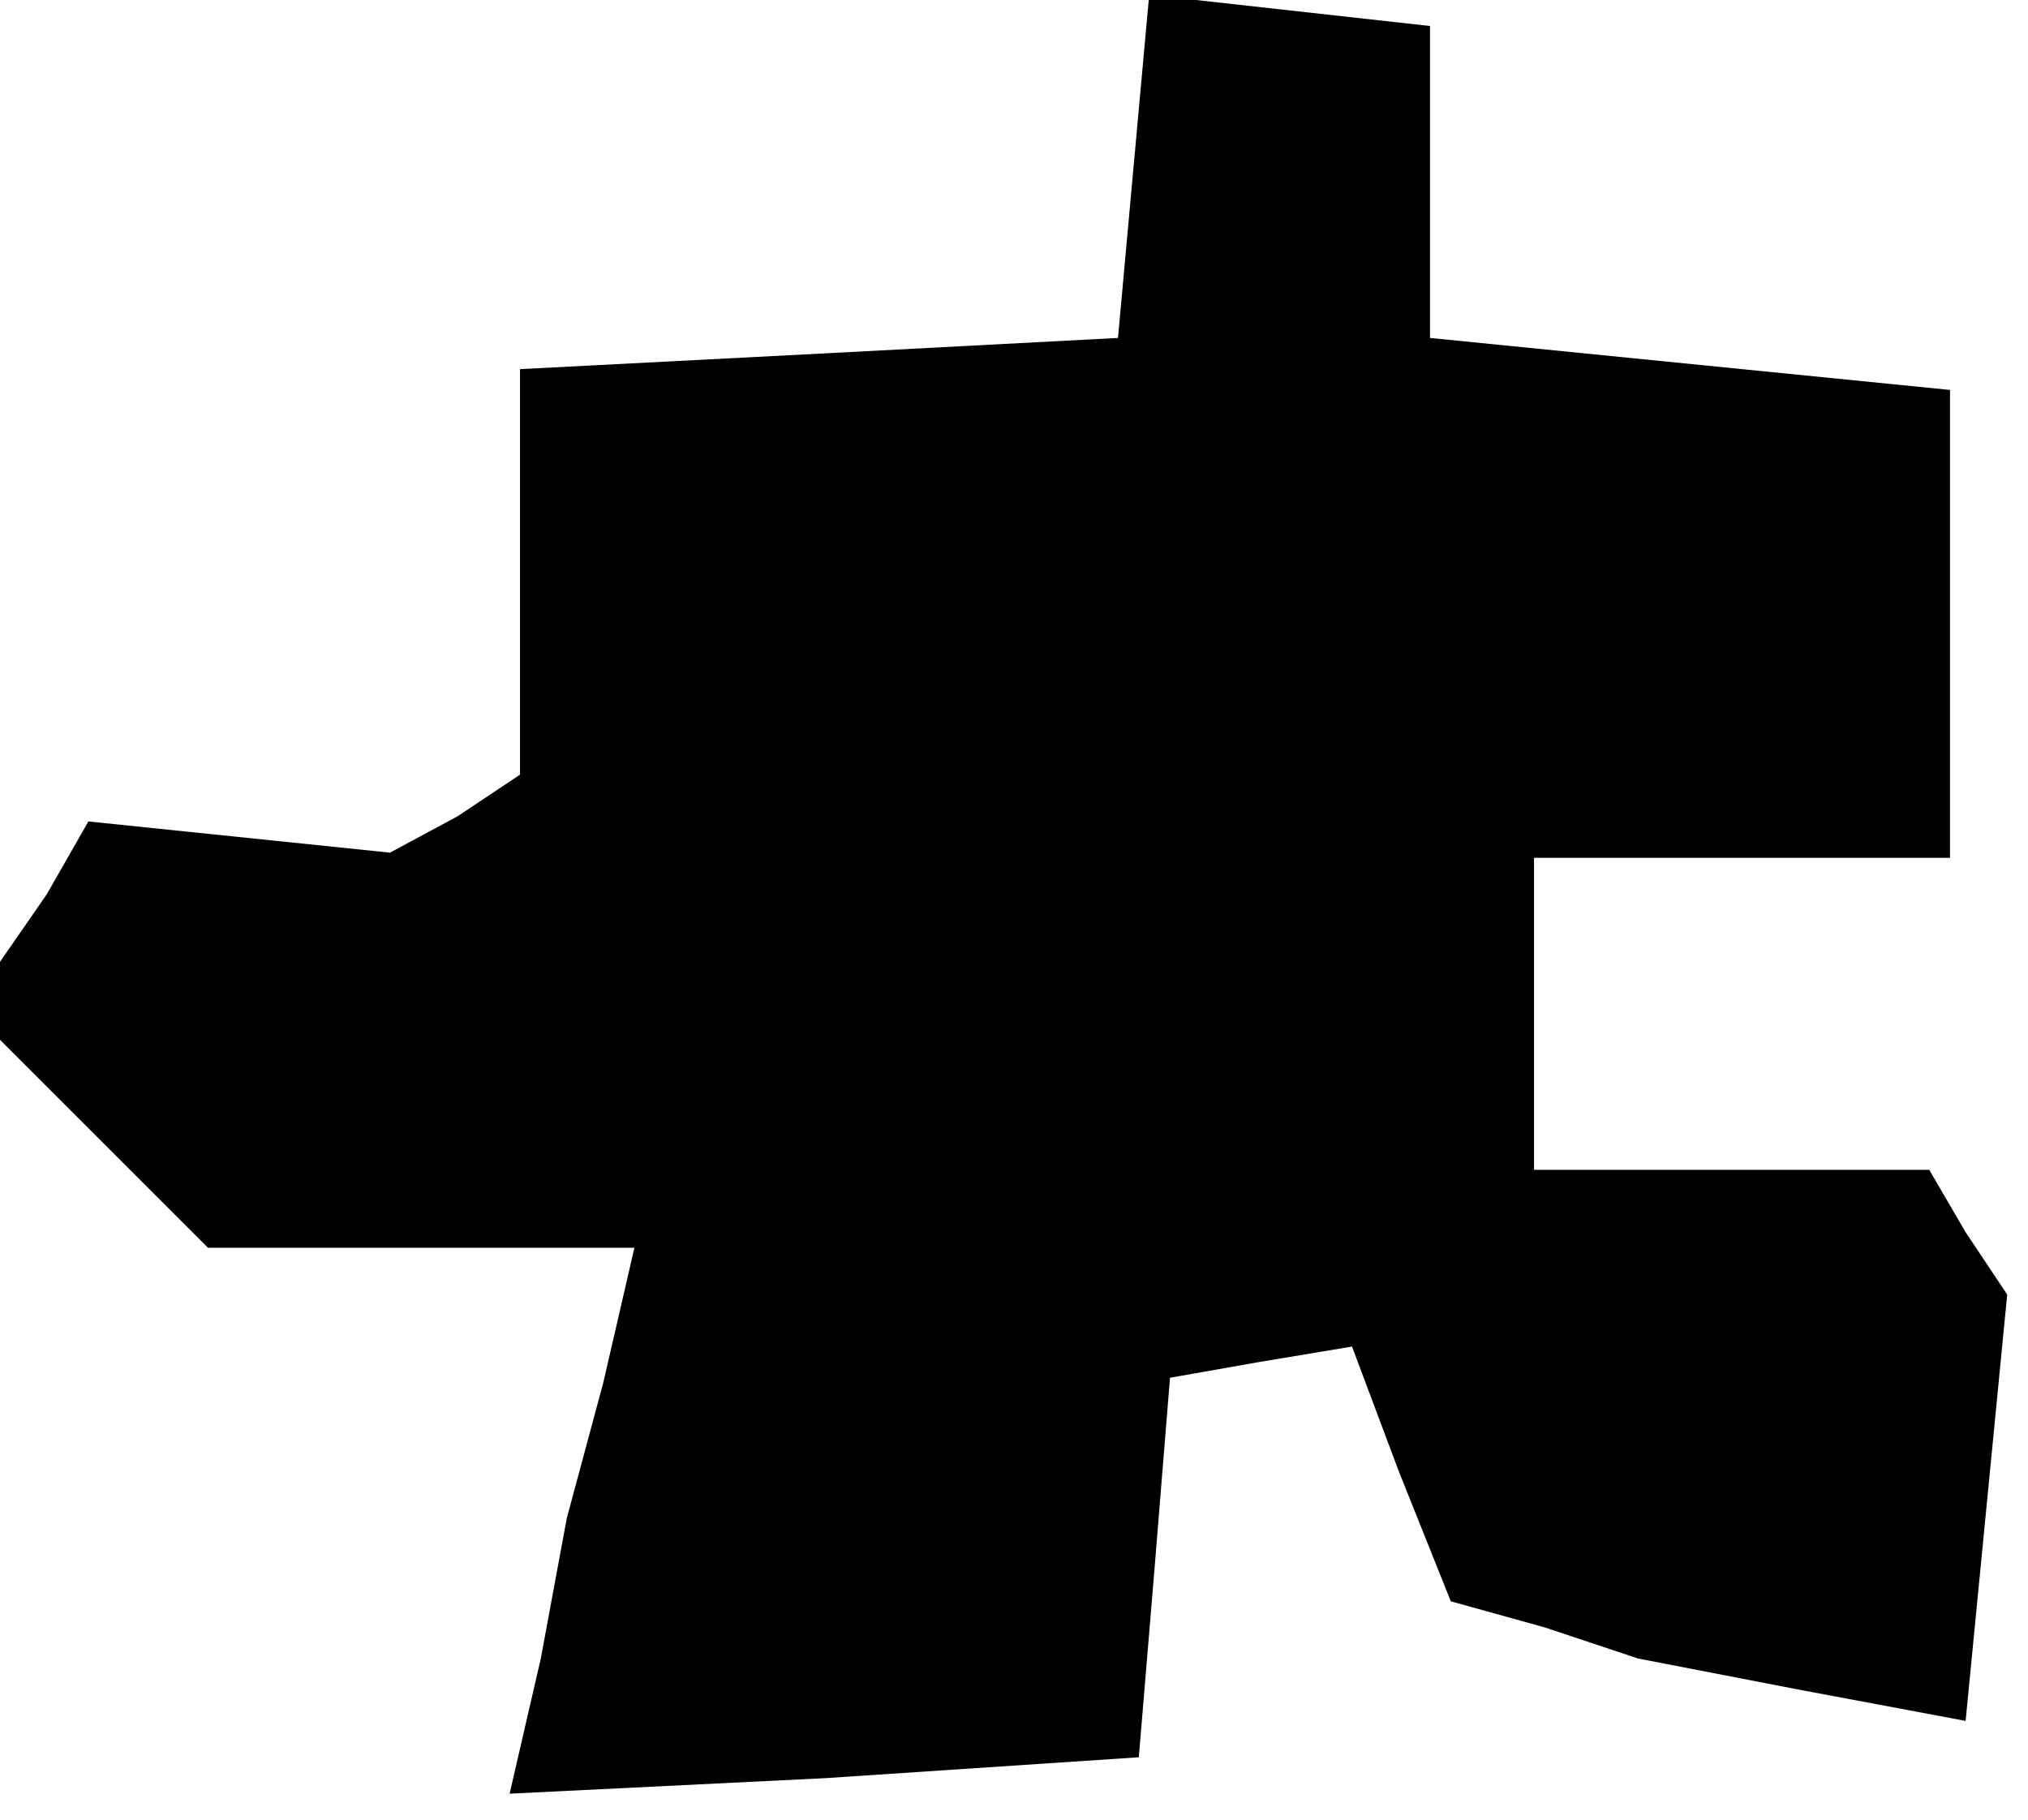 <?xml version="1.0" standalone="no"?>
<!DOCTYPE svg PUBLIC "-//W3C//DTD SVG 20010904//EN"
 "http://www.w3.org/TR/2001/REC-SVG-20010904/DTD/svg10.dtd">
<svg version="1.0" xmlns="http://www.w3.org/2000/svg"
 width="39pt" height="35pt" viewBox="0 0 39 35"
 preserveAspectRatio="xMidYMid meet">
<g transform="translate(0,35) scale(0.1,-0.1)"
fill="#000000" stroke="none">
<path d="M218 318 l-3 -33 -57 -3 -58 -3 0 -39 0 -39 -12 -8 -13 -7 -29 3 -29
3 -8 -14 -9 -13 0 -7 0 -8 20 -20 20 -20 41 0 41 0 -6 -26 -7 -26 -5 -27 -6
-26 61 3 60 4 3 36 3 37 17 3 18 3 9 -24 10 -25 18 -5 18 -6 31 -6 32 -6 4 41
4 41 -8 12 -7 12 -38 0 -38 0 0 30 0 30 40 0 40 0 0 45 0 45 -50 5 -50 5 0 30
0 30 -27 3 -27 3 -3 -33z"/>
</g>
</svg>
